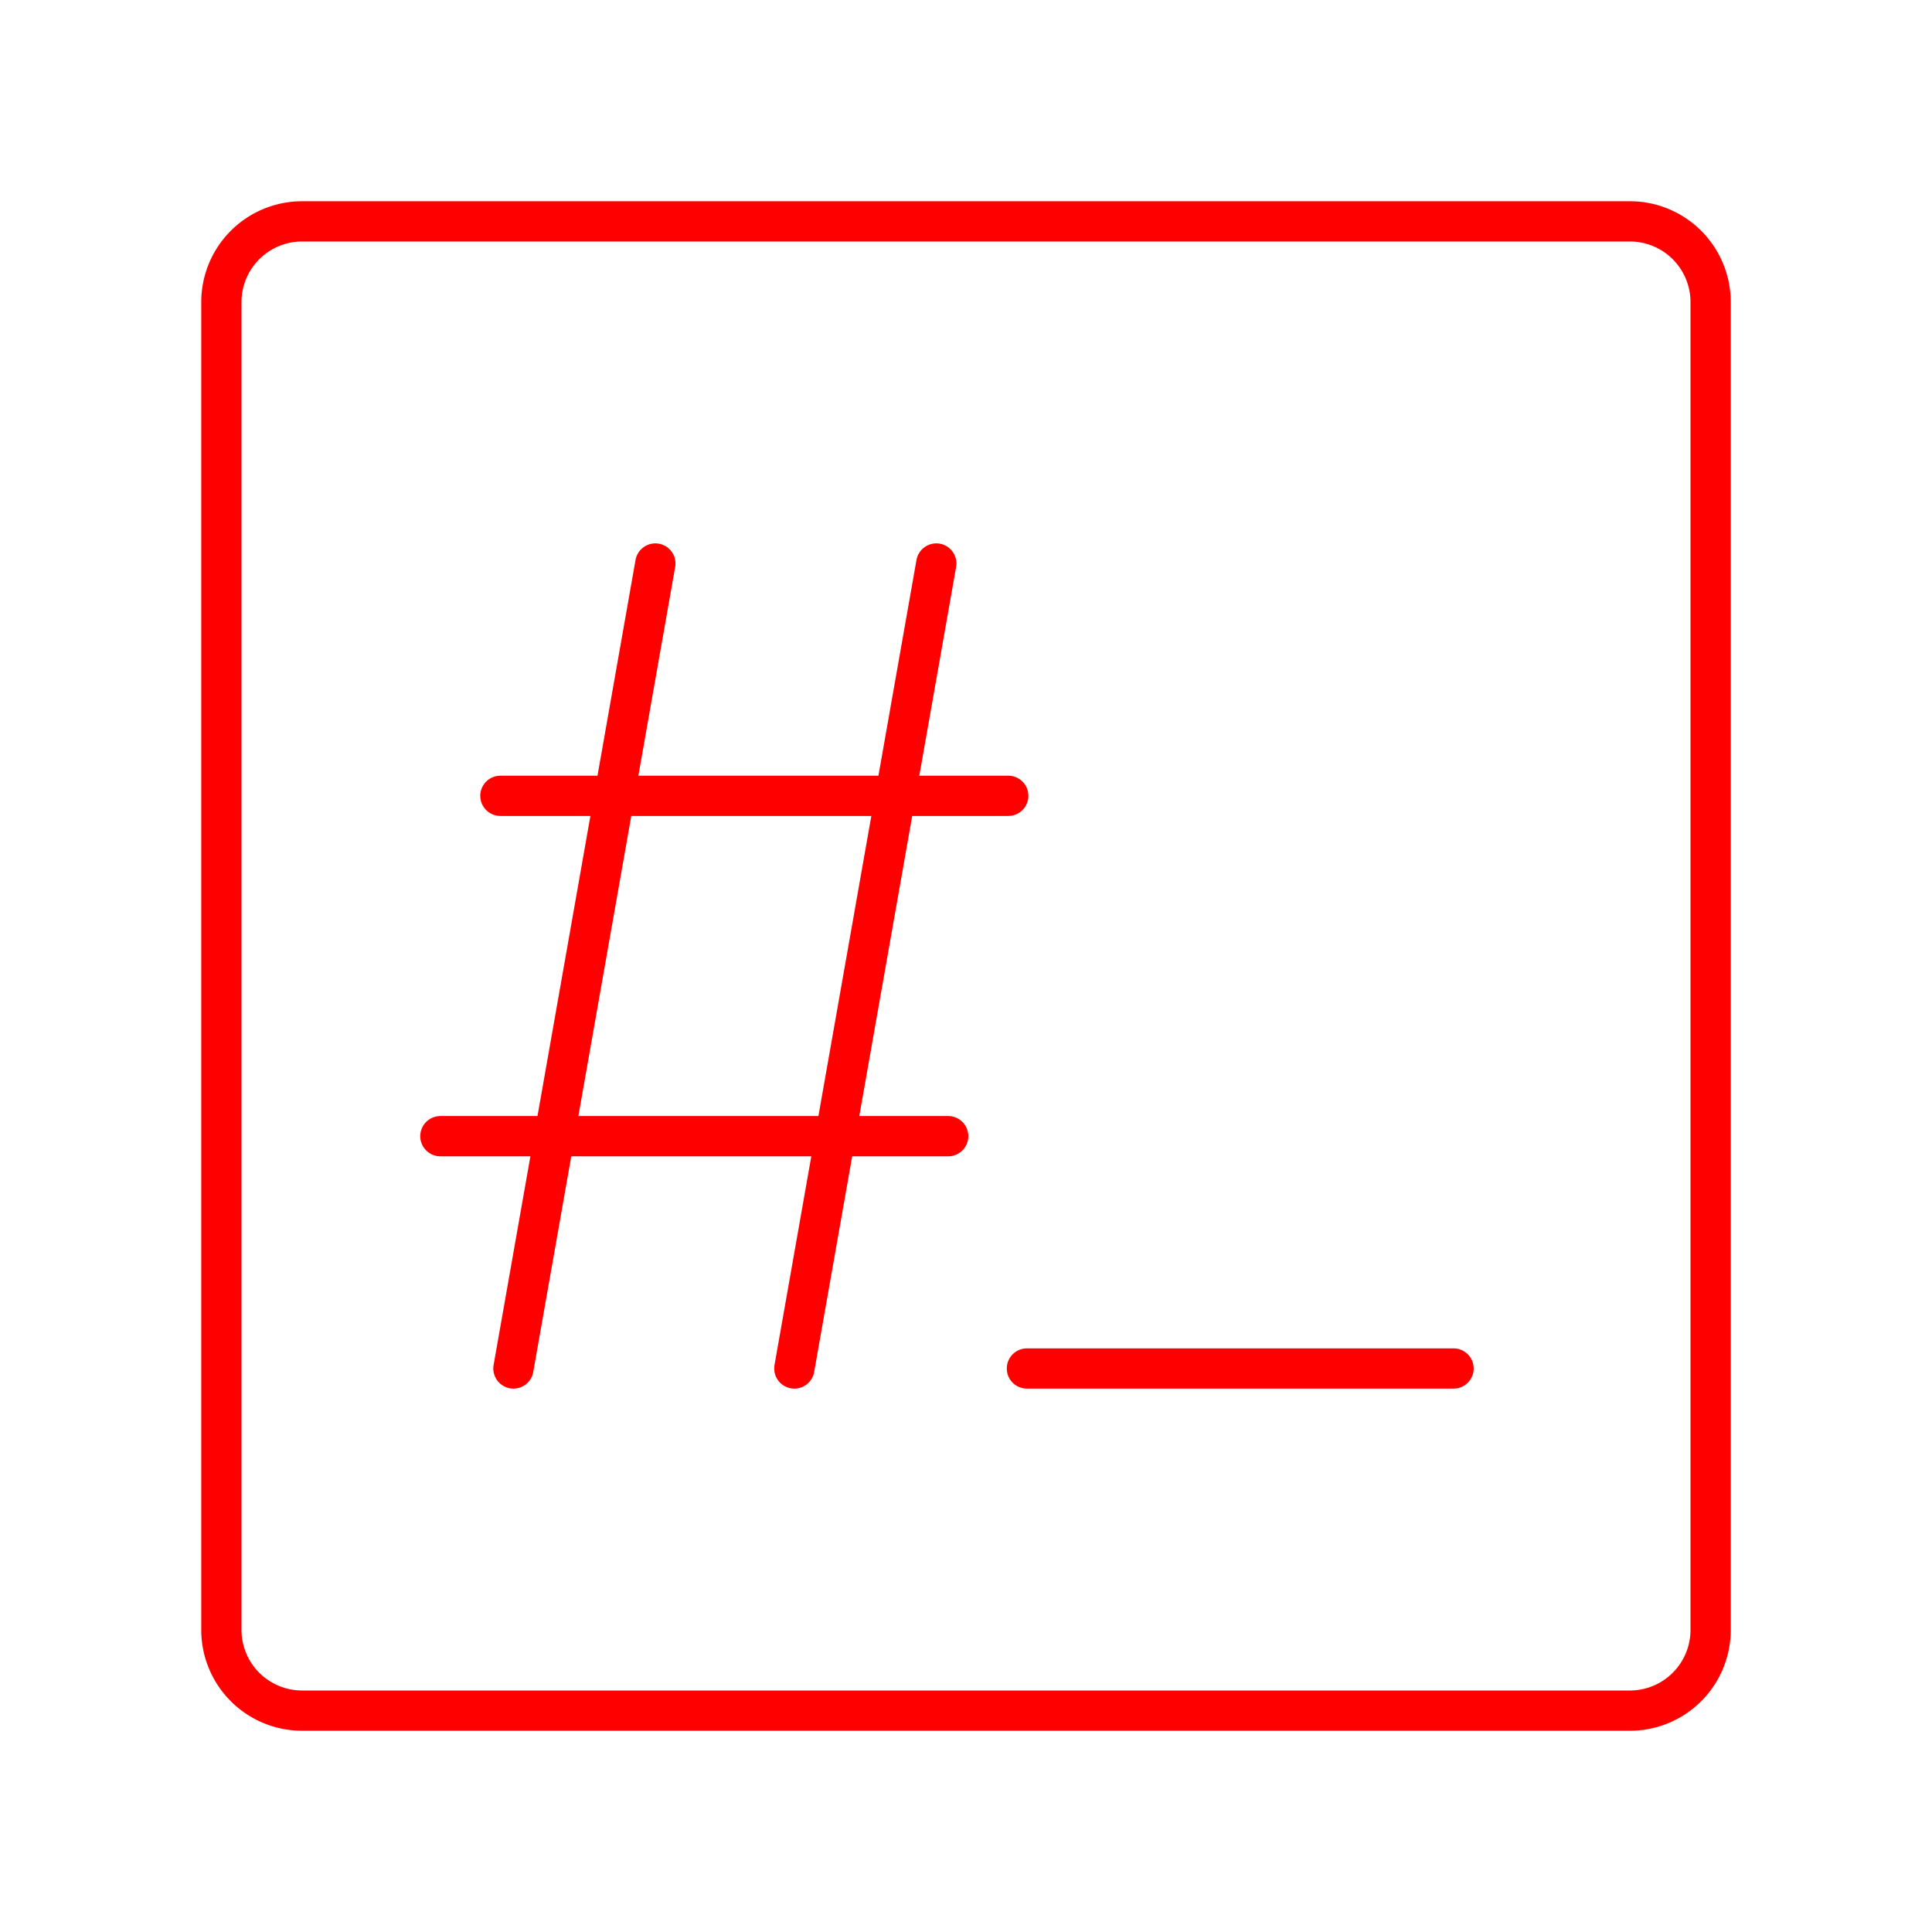 <svg xmlns="http://www.w3.org/2000/svg" viewBox="0 0 48 48"><defs><style>.a{fill:none;stroke:#ff0000;stroke-linecap:round;stroke-linejoin:round;}</style></defs><path class="a" d="M40.5,42.5H7.5a2.006,2.006,0,0,1-2-2V7.5a2.006,2.006,0,0,1,2-2h33a2.006,2.006,0,0,1,2,2v33A2.006,2.006,0,0,1,40.5,42.5Z"/><line class="a" x1="25.513" y1="34" x2="36.113" y2="34"/><line class="a" x1="12.756" y1="34" x2="16.282" y2="14"/><line class="a" x1="19.735" y1="34" x2="23.262" y2="14"/><line class="a" x1="10.941" y1="28.228" x2="23.558" y2="28.228"/><line class="a" x1="12.432" y1="19.772" x2="25.05" y2="19.772"/></svg>